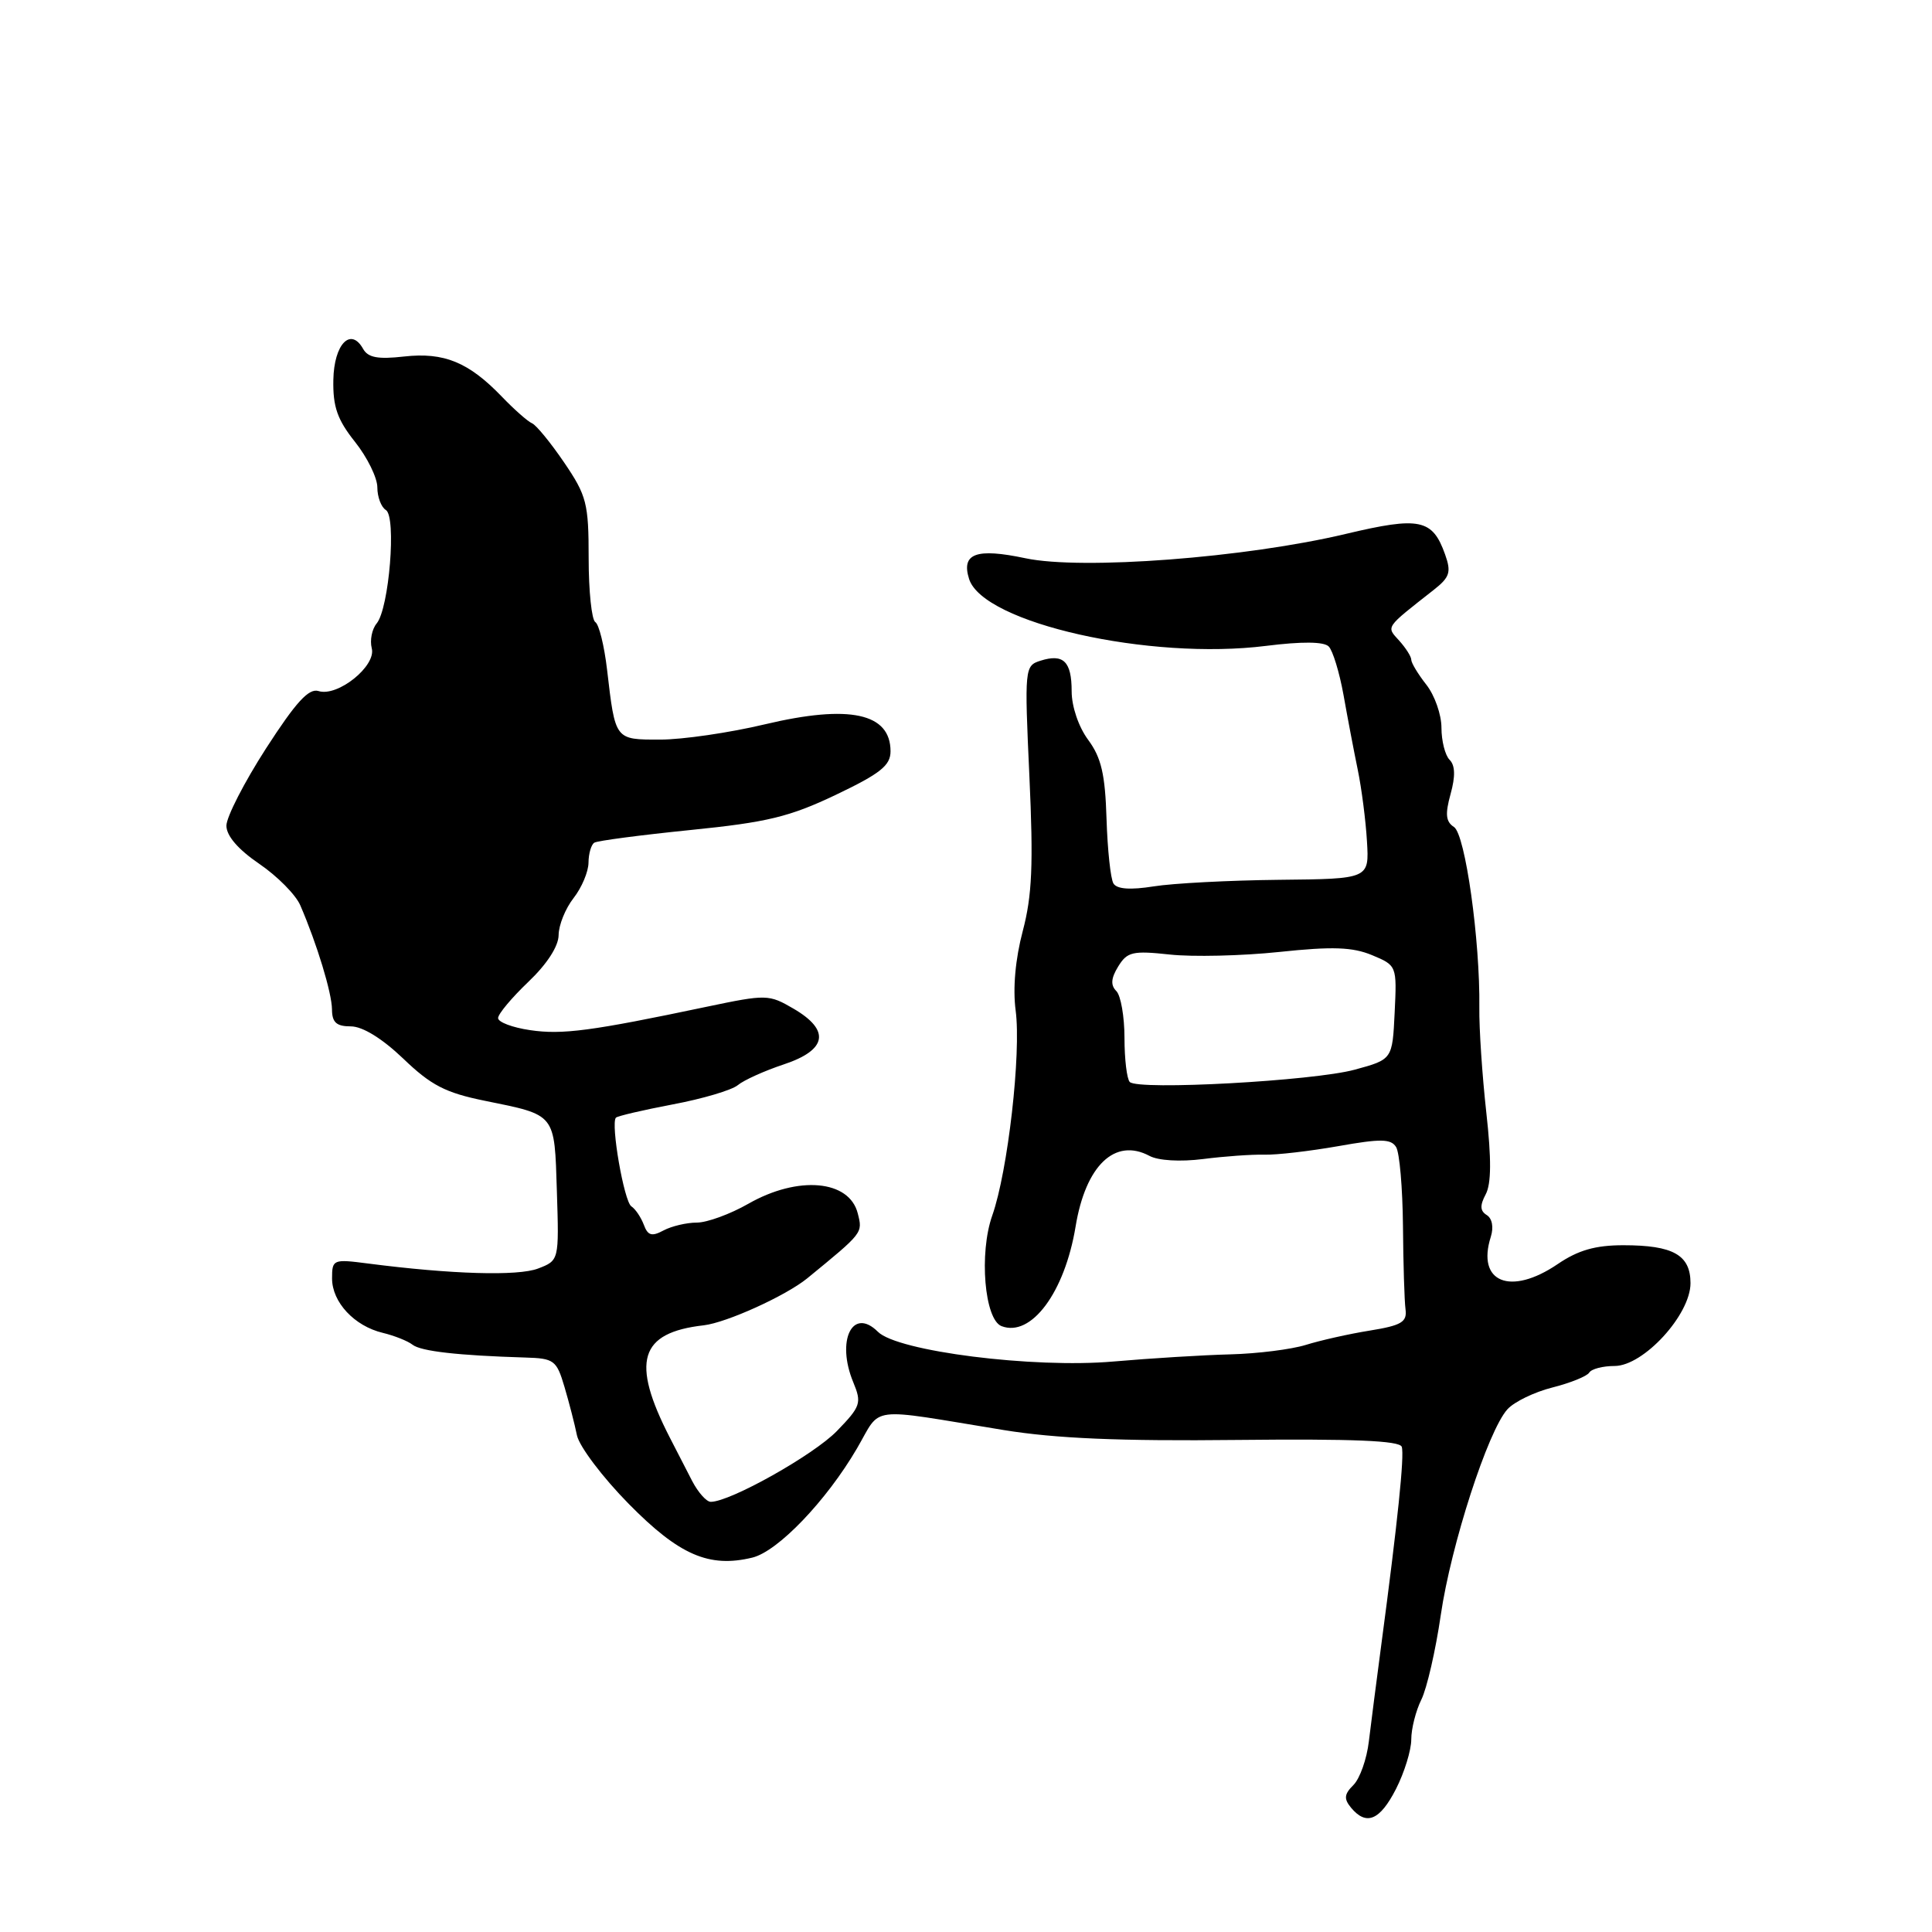 <?xml version="1.0" encoding="UTF-8" standalone="no"?>
<!DOCTYPE svg PUBLIC "-//W3C//DTD SVG 1.1//EN" "http://www.w3.org/Graphics/SVG/1.1/DTD/svg11.dtd" >
<svg xmlns="http://www.w3.org/2000/svg" xmlns:xlink="http://www.w3.org/1999/xlink" version="1.1" viewBox="0 0 256 256">
 <g >
 <path fill="currentColor"
d=" M 184.98 237.04 C 186.09 234.86 187.00 231.91 187.00 230.49 C 187.00 229.07 187.60 226.69 188.34 225.20 C 189.07 223.72 190.23 218.68 190.91 214.00 C 192.27 204.69 197.16 189.59 199.74 186.74 C 200.63 185.75 203.32 184.45 205.70 183.85 C 208.08 183.25 210.28 182.36 210.58 181.88 C 210.87 181.39 212.39 181.00 213.94 181.00 C 217.77 181.00 224.00 174.21 224.00 170.03 C 224.00 166.29 221.71 165.00 215.11 165.00 C 211.40 165.00 209.12 165.65 206.40 167.50 C 200.13 171.76 195.62 169.91 197.54 163.88 C 197.94 162.61 197.72 161.45 197.00 161.00 C 196.11 160.45 196.08 159.73 196.86 158.26 C 197.61 156.87 197.63 153.56 196.94 147.38 C 196.40 142.50 195.98 136.25 196.02 133.50 C 196.13 124.61 194.16 110.56 192.66 109.58 C 191.57 108.88 191.47 107.88 192.21 105.21 C 192.86 102.86 192.82 101.42 192.08 100.68 C 191.49 100.09 191.00 98.18 191.00 96.43 C 191.00 94.69 190.10 92.13 189.00 90.73 C 187.90 89.33 187.00 87.84 187.00 87.42 C 187.00 87.00 186.28 85.87 185.41 84.90 C 183.67 82.98 183.46 83.28 189.98 78.16 C 192.11 76.48 192.32 75.82 191.48 73.46 C 189.81 68.77 188.12 68.42 178.35 70.74 C 165.05 73.91 143.35 75.56 135.87 73.97 C 129.35 72.59 127.34 73.33 128.41 76.72 C 130.26 82.56 152.35 87.53 167.78 85.58 C 172.51 84.99 175.41 85.01 176.06 85.66 C 176.60 86.20 177.48 89.09 178.02 92.07 C 178.55 95.06 179.40 99.53 179.91 102.00 C 180.42 104.47 180.97 108.74 181.13 111.48 C 181.43 116.46 181.43 116.46 169.47 116.58 C 162.88 116.65 155.42 117.04 152.87 117.45 C 149.78 117.94 148.01 117.82 147.54 117.07 C 147.16 116.46 146.75 112.59 146.62 108.49 C 146.44 102.61 145.93 100.40 144.20 98.05 C 142.92 96.33 142.00 93.62 142.00 91.60 C 142.00 87.64 140.91 86.58 137.86 87.55 C 135.78 88.21 135.74 88.52 136.40 102.86 C 136.94 114.57 136.76 118.68 135.52 123.37 C 134.54 127.07 134.19 130.96 134.58 133.90 C 135.33 139.57 133.55 155.20 131.48 161.06 C 129.71 166.07 130.45 174.85 132.71 175.72 C 136.64 177.23 141.08 171.25 142.52 162.53 C 143.85 154.43 147.73 150.72 152.31 153.16 C 153.47 153.79 156.40 153.96 159.40 153.58 C 162.20 153.22 165.85 152.96 167.50 153.00 C 169.15 153.05 173.57 152.53 177.33 151.87 C 182.95 150.87 184.31 150.89 184.99 151.99 C 185.45 152.72 185.85 157.41 185.90 162.41 C 185.94 167.41 186.09 172.40 186.24 173.50 C 186.46 175.18 185.70 175.63 181.50 176.31 C 178.75 176.75 174.94 177.61 173.02 178.21 C 171.11 178.80 166.61 179.37 163.02 179.46 C 159.44 179.55 152.45 179.98 147.50 180.41 C 136.92 181.33 118.92 179.06 116.33 176.47 C 112.97 173.12 110.77 177.62 113.06 183.15 C 114.20 185.91 114.06 186.35 110.89 189.62 C 107.83 192.78 96.76 199.00 94.18 199.00 C 93.61 199.00 92.51 197.76 91.72 196.25 C 90.94 194.74 89.61 192.15 88.76 190.50 C 83.57 180.39 84.72 176.58 93.25 175.61 C 96.28 175.26 104.14 171.69 106.97 169.38 C 114.38 163.31 114.32 163.40 113.66 160.79 C 112.55 156.34 105.75 155.74 99.15 159.51 C 96.75 160.88 93.69 162.00 92.33 162.00 C 90.98 162.00 88.99 162.47 87.92 163.04 C 86.36 163.88 85.84 163.72 85.31 162.29 C 84.94 161.31 84.20 160.20 83.65 159.84 C 82.69 159.19 80.90 148.90 81.61 148.10 C 81.81 147.88 85.20 147.09 89.14 146.34 C 93.09 145.60 96.96 144.45 97.76 143.79 C 98.55 143.13 101.29 141.89 103.85 141.04 C 109.60 139.13 110.06 136.52 105.14 133.65 C 101.88 131.75 101.57 131.74 93.64 133.40 C 78.35 136.62 74.50 137.13 70.25 136.50 C 67.91 136.16 66.00 135.44 66.00 134.90 C 66.00 134.36 67.80 132.21 70.00 130.11 C 72.47 127.76 74.01 125.39 74.02 123.90 C 74.03 122.58 74.92 120.38 76.00 119.00 C 77.08 117.62 77.97 115.51 77.98 114.31 C 77.99 113.10 78.34 111.91 78.75 111.66 C 79.16 111.40 84.90 110.65 91.50 109.98 C 101.65 108.96 104.62 108.24 110.75 105.32 C 116.66 102.50 118.00 101.43 118.00 99.55 C 118.00 94.49 112.56 93.32 101.38 95.97 C 96.69 97.09 90.43 98.00 87.49 98.00 C 81.45 98.00 81.54 98.12 80.44 88.74 C 80.07 85.57 79.37 82.73 78.88 82.43 C 78.40 82.13 78.00 78.32 78.00 73.97 C 78.00 66.69 77.74 65.68 74.75 61.28 C 72.96 58.65 71.05 56.32 70.50 56.09 C 69.95 55.86 68.15 54.28 66.50 52.56 C 62.10 47.99 58.84 46.65 53.54 47.24 C 50.08 47.63 48.76 47.39 48.11 46.22 C 46.47 43.30 44.26 45.60 44.17 50.33 C 44.10 53.88 44.69 55.60 47.04 58.55 C 48.67 60.60 50.00 63.31 50.00 64.58 C 50.00 65.85 50.51 67.20 51.13 67.58 C 52.55 68.46 51.56 80.62 49.91 82.61 C 49.28 83.37 48.99 84.85 49.26 85.90 C 49.88 88.24 44.75 92.37 42.21 91.57 C 40.92 91.16 39.22 93.02 35.25 99.17 C 32.36 103.66 30.00 108.26 30.00 109.41 C 30.00 110.75 31.56 112.56 34.35 114.46 C 36.74 116.09 39.19 118.56 39.79 119.96 C 42.00 125.07 43.97 131.56 43.99 133.75 C 44.00 135.48 44.58 136.00 46.48 136.00 C 48.04 136.00 50.62 137.59 53.44 140.28 C 57.10 143.80 59.03 144.80 64.20 145.85 C 73.73 147.79 73.46 147.45 73.79 157.87 C 74.08 167.02 74.08 167.02 71.29 168.09 C 68.63 169.11 59.79 168.85 48.75 167.42 C 44.14 166.82 44.00 166.88 44.00 169.40 C 44.00 172.54 46.95 175.71 50.72 176.61 C 52.25 176.98 54.02 177.68 54.66 178.18 C 55.76 179.05 60.69 179.61 69.59 179.88 C 73.42 179.99 73.75 180.24 74.79 183.75 C 75.40 185.81 76.15 188.71 76.45 190.19 C 76.76 191.66 79.85 195.76 83.33 199.29 C 90.00 206.06 93.96 207.78 99.69 206.39 C 103.07 205.57 109.50 198.86 113.55 191.93 C 116.89 186.22 114.68 186.50 133.00 189.49 C 139.90 190.61 148.36 190.97 163.93 190.80 C 179.27 190.64 185.46 190.89 185.74 191.71 C 186.11 192.84 185.20 201.65 183.02 218.00 C 182.40 222.68 181.66 228.41 181.38 230.74 C 181.11 233.07 180.19 235.67 179.34 236.52 C 178.11 237.74 178.05 238.35 179.02 239.53 C 181.05 241.97 182.85 241.21 184.98 237.04 Z  M 149.70 143.37 C 149.32 142.98 149.00 140.36 149.00 137.53 C 149.00 134.71 148.51 131.91 147.92 131.32 C 147.14 130.54 147.21 129.62 148.17 128.06 C 149.36 126.12 150.08 125.95 155.00 126.48 C 158.03 126.81 164.55 126.66 169.50 126.14 C 176.57 125.39 179.21 125.49 181.80 126.56 C 185.08 127.93 185.10 127.96 184.80 134.16 C 184.50 140.38 184.50 140.38 179.50 141.74 C 174.03 143.23 150.84 144.50 149.70 143.37 Z "/>
</g>
</svg>